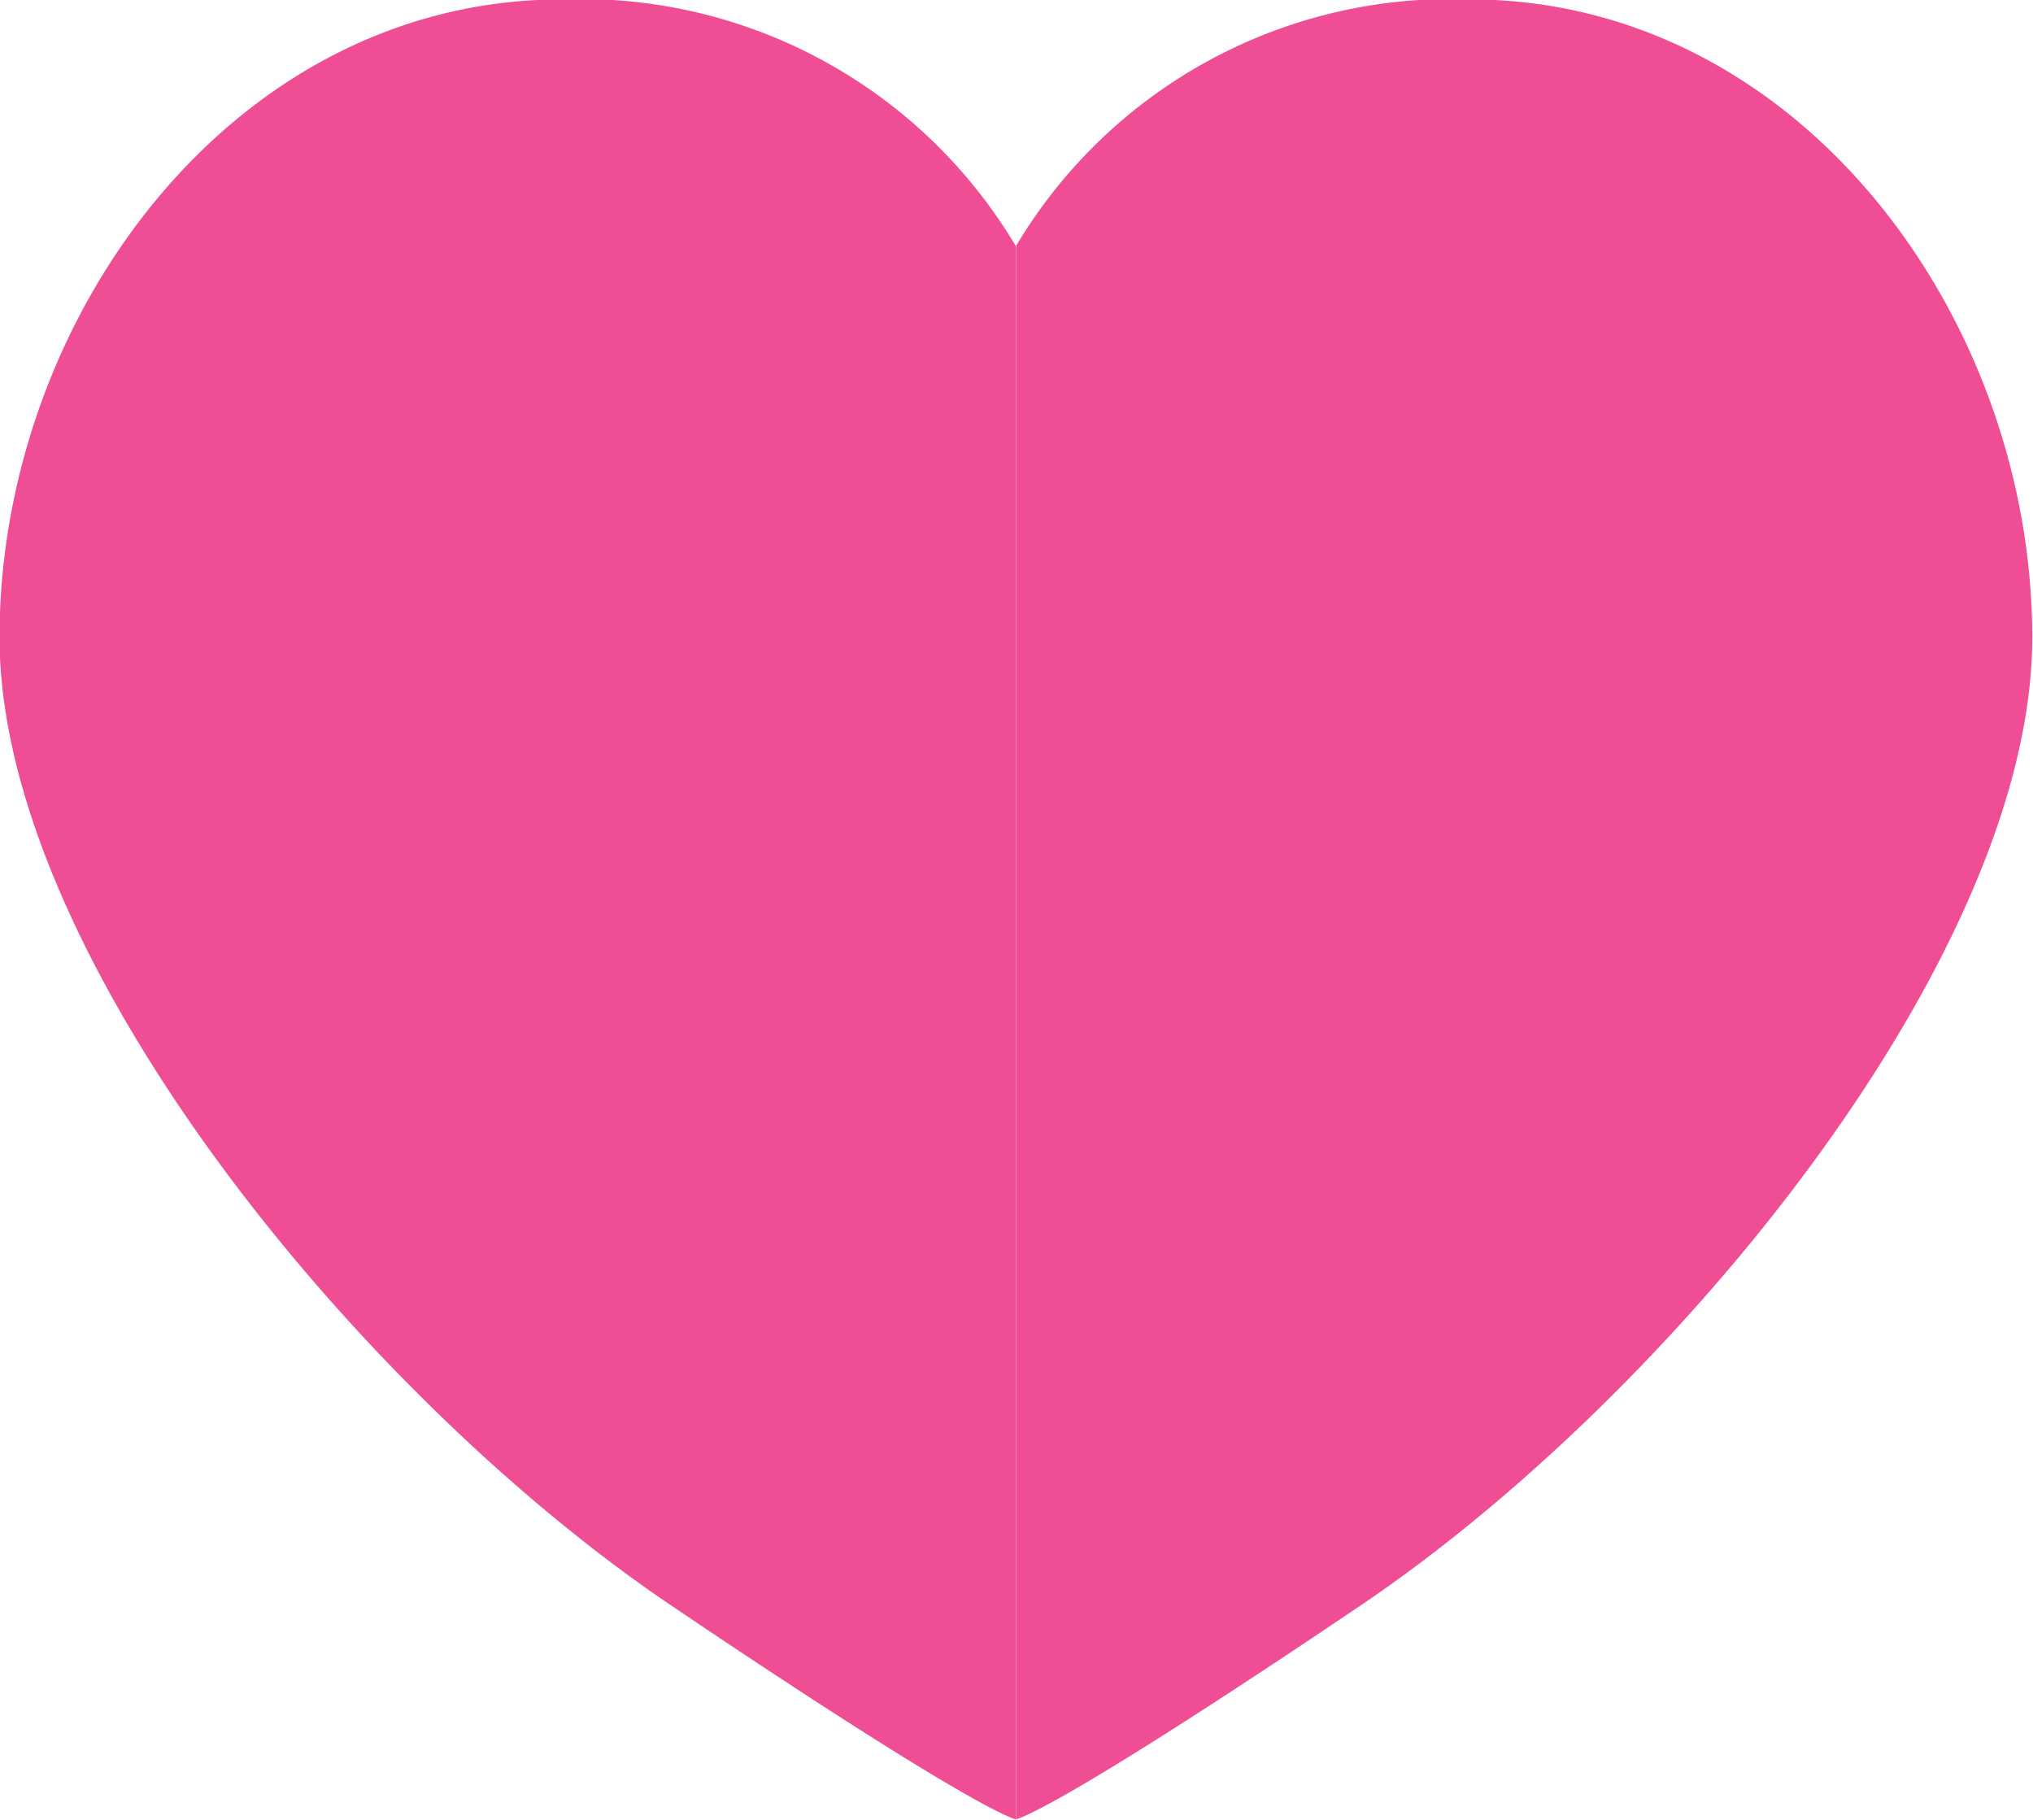 <svg xmlns="http://www.w3.org/2000/svg" width="26.531" height="23.75" viewBox="0 0 26.531 23.75">
<defs>
    <style>
      .cls-1 {
        fill: #ef4d94;
        fill-rule: evenodd;
      }
    </style>
  </defs>
  <path id="Фигура_239_копия_2" data-name="Фигура 239 копия 2" class="cls-1" d="M591.483,683.349a6.6,6.6,0,0,0-5.925-3.232c-4.309,0-7.345,4.162-7.345,8.325s4.7,9.891,8.765,12.634,4.5,2.791,4.5,2.791V683.349Zm-0.013,0a6.6,6.6,0,0,1,5.925-3.232c4.309,0,7.345,4.162,7.345,8.325s-4.7,9.891-8.765,12.634-4.5,2.791-4.5,2.791V683.349Z" transform="translate(-578.219 -680.125)"/>
</svg>
